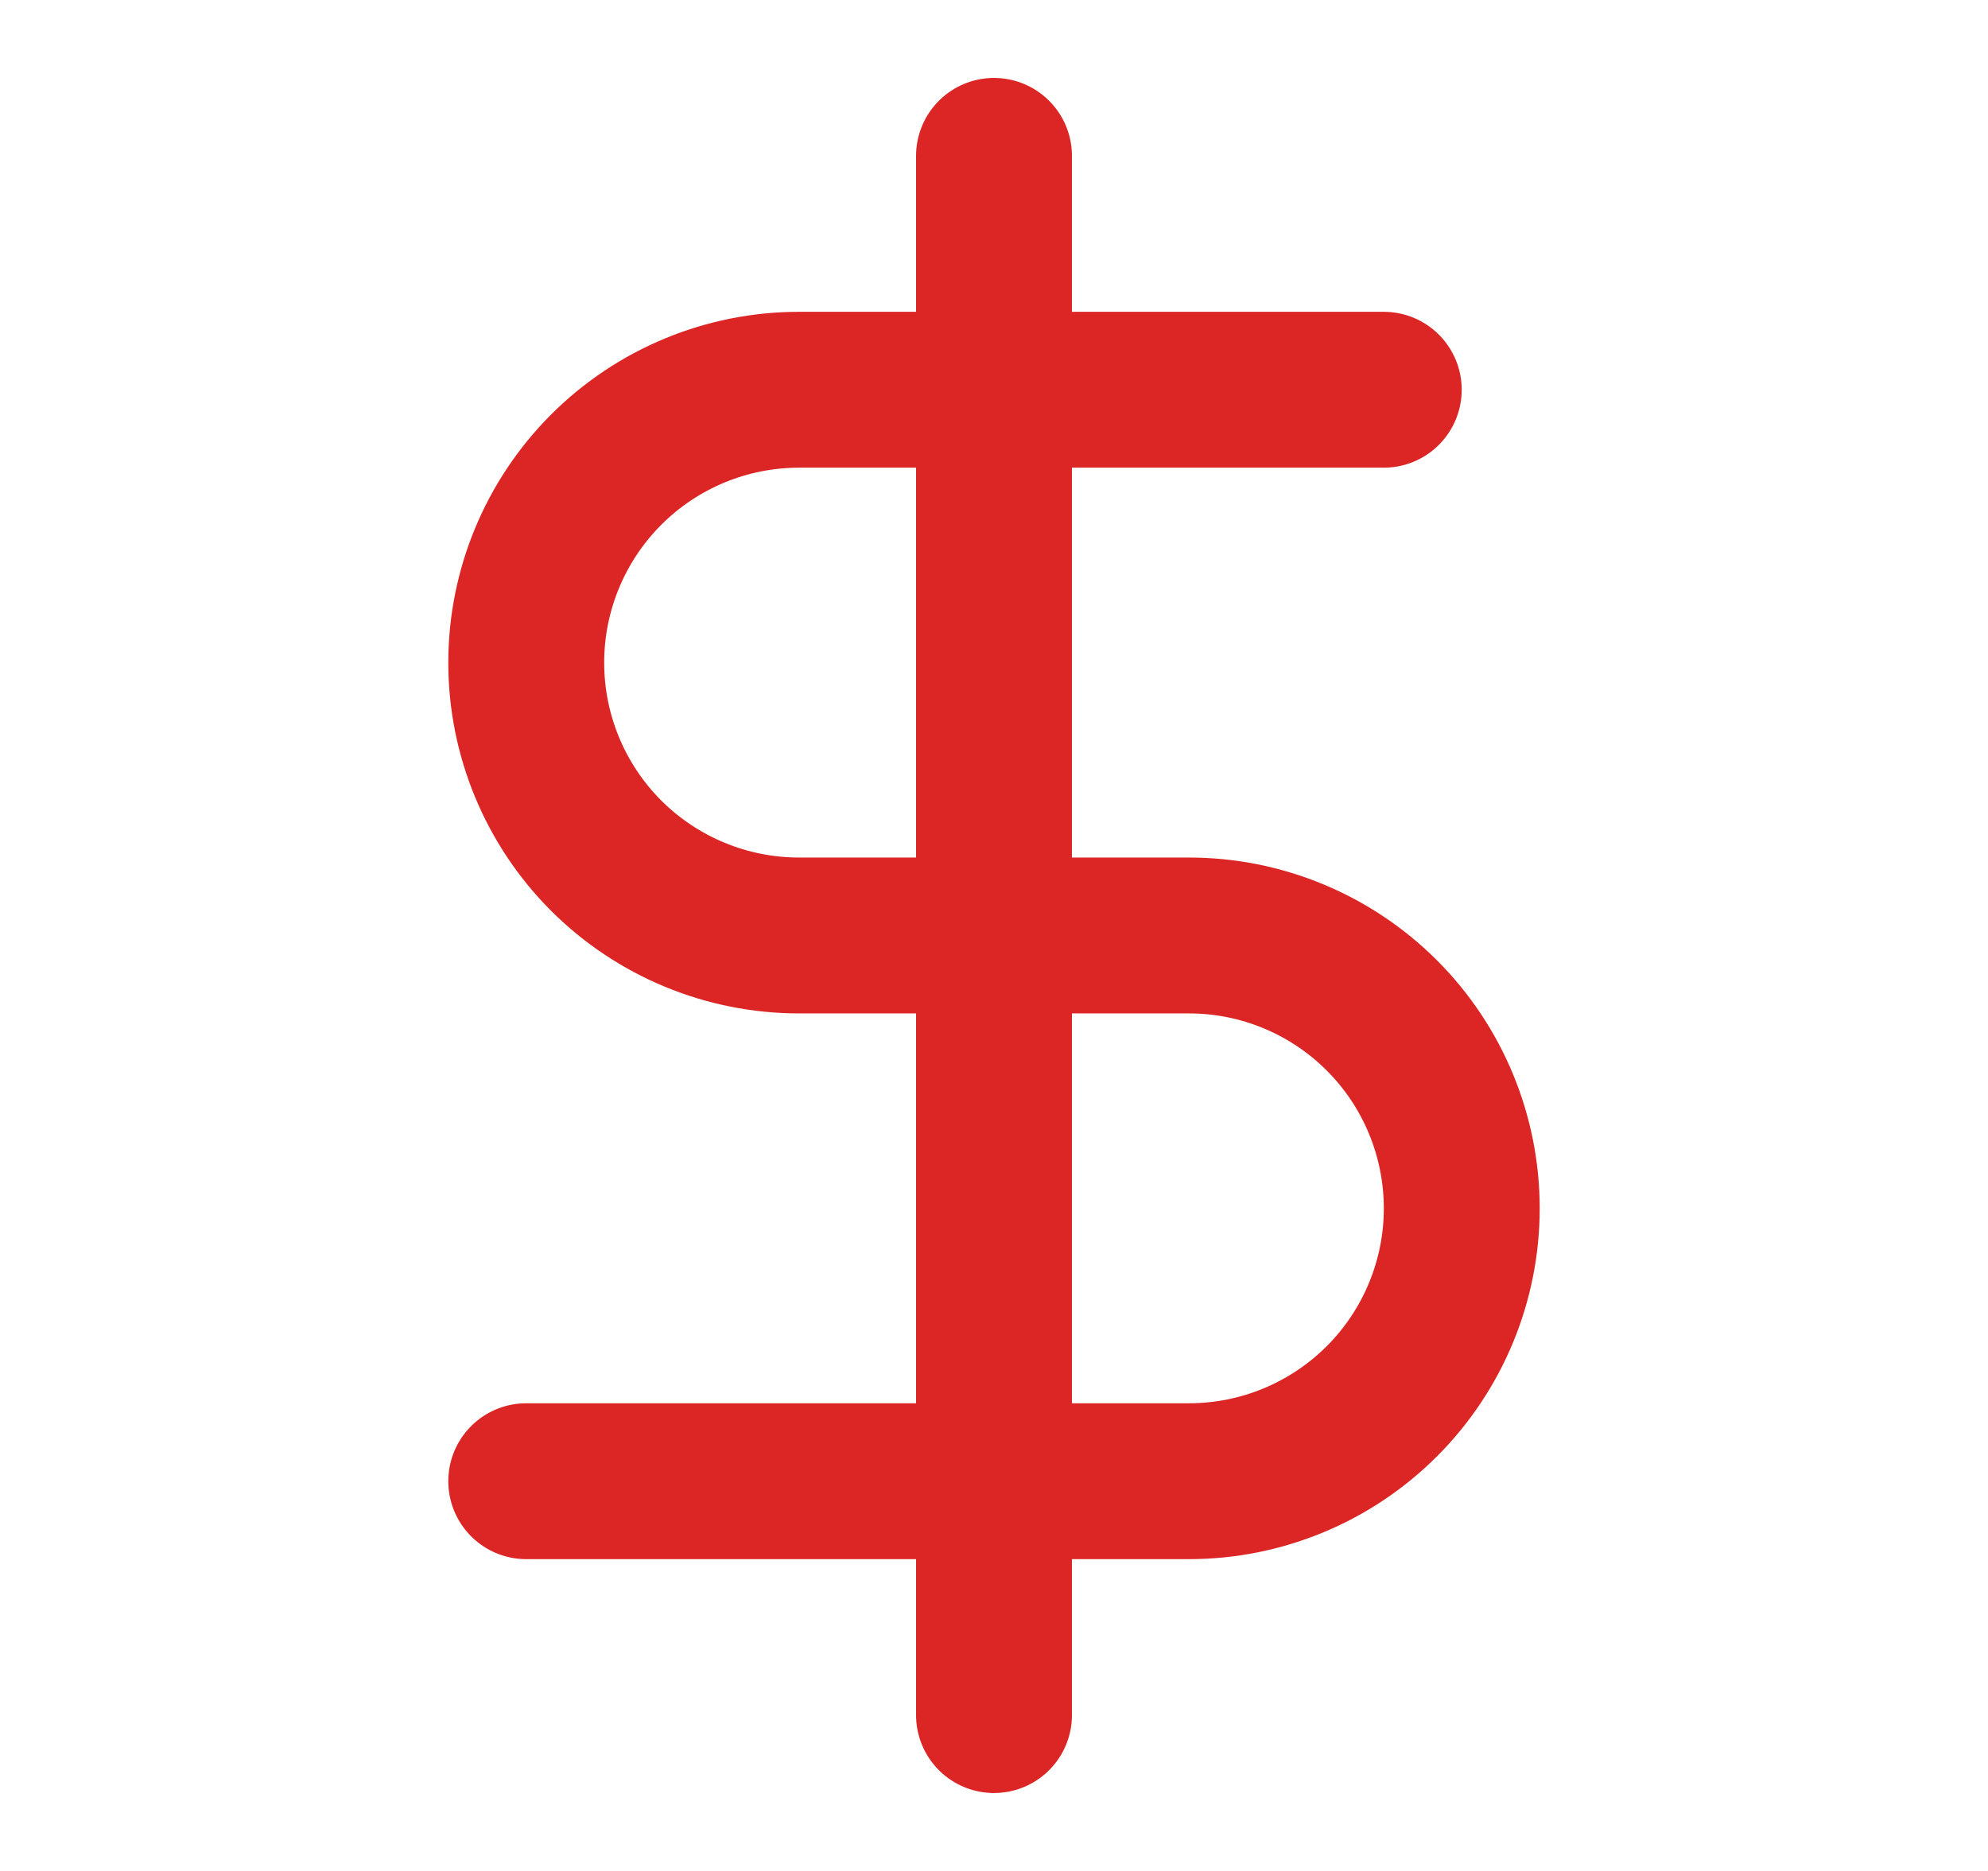 <svg width="17" height="16" viewBox="0 0 17 16" fill="none" xmlns="http://www.w3.org/2000/svg">
<path d="M8.5 1.333V14.667" stroke="#DC2626" stroke-width="1.333" stroke-linecap="round" stroke-linejoin="round"/>
<path d="M11.833 3.333H6.833C6.214 3.333 5.621 3.579 5.183 4.017C4.746 4.455 4.5 5.048 4.5 5.667C4.5 6.286 4.746 6.879 5.183 7.317C5.621 7.754 6.214 8 6.833 8H10.167C10.786 8 11.379 8.246 11.817 8.684C12.254 9.121 12.5 9.715 12.5 10.334C12.5 10.952 12.254 11.546 11.817 11.983C11.379 12.421 10.786 12.667 10.167 12.667H4.5" stroke="#DC2626" stroke-width="1.333" stroke-linecap="round" stroke-linejoin="round"/>
</svg>
